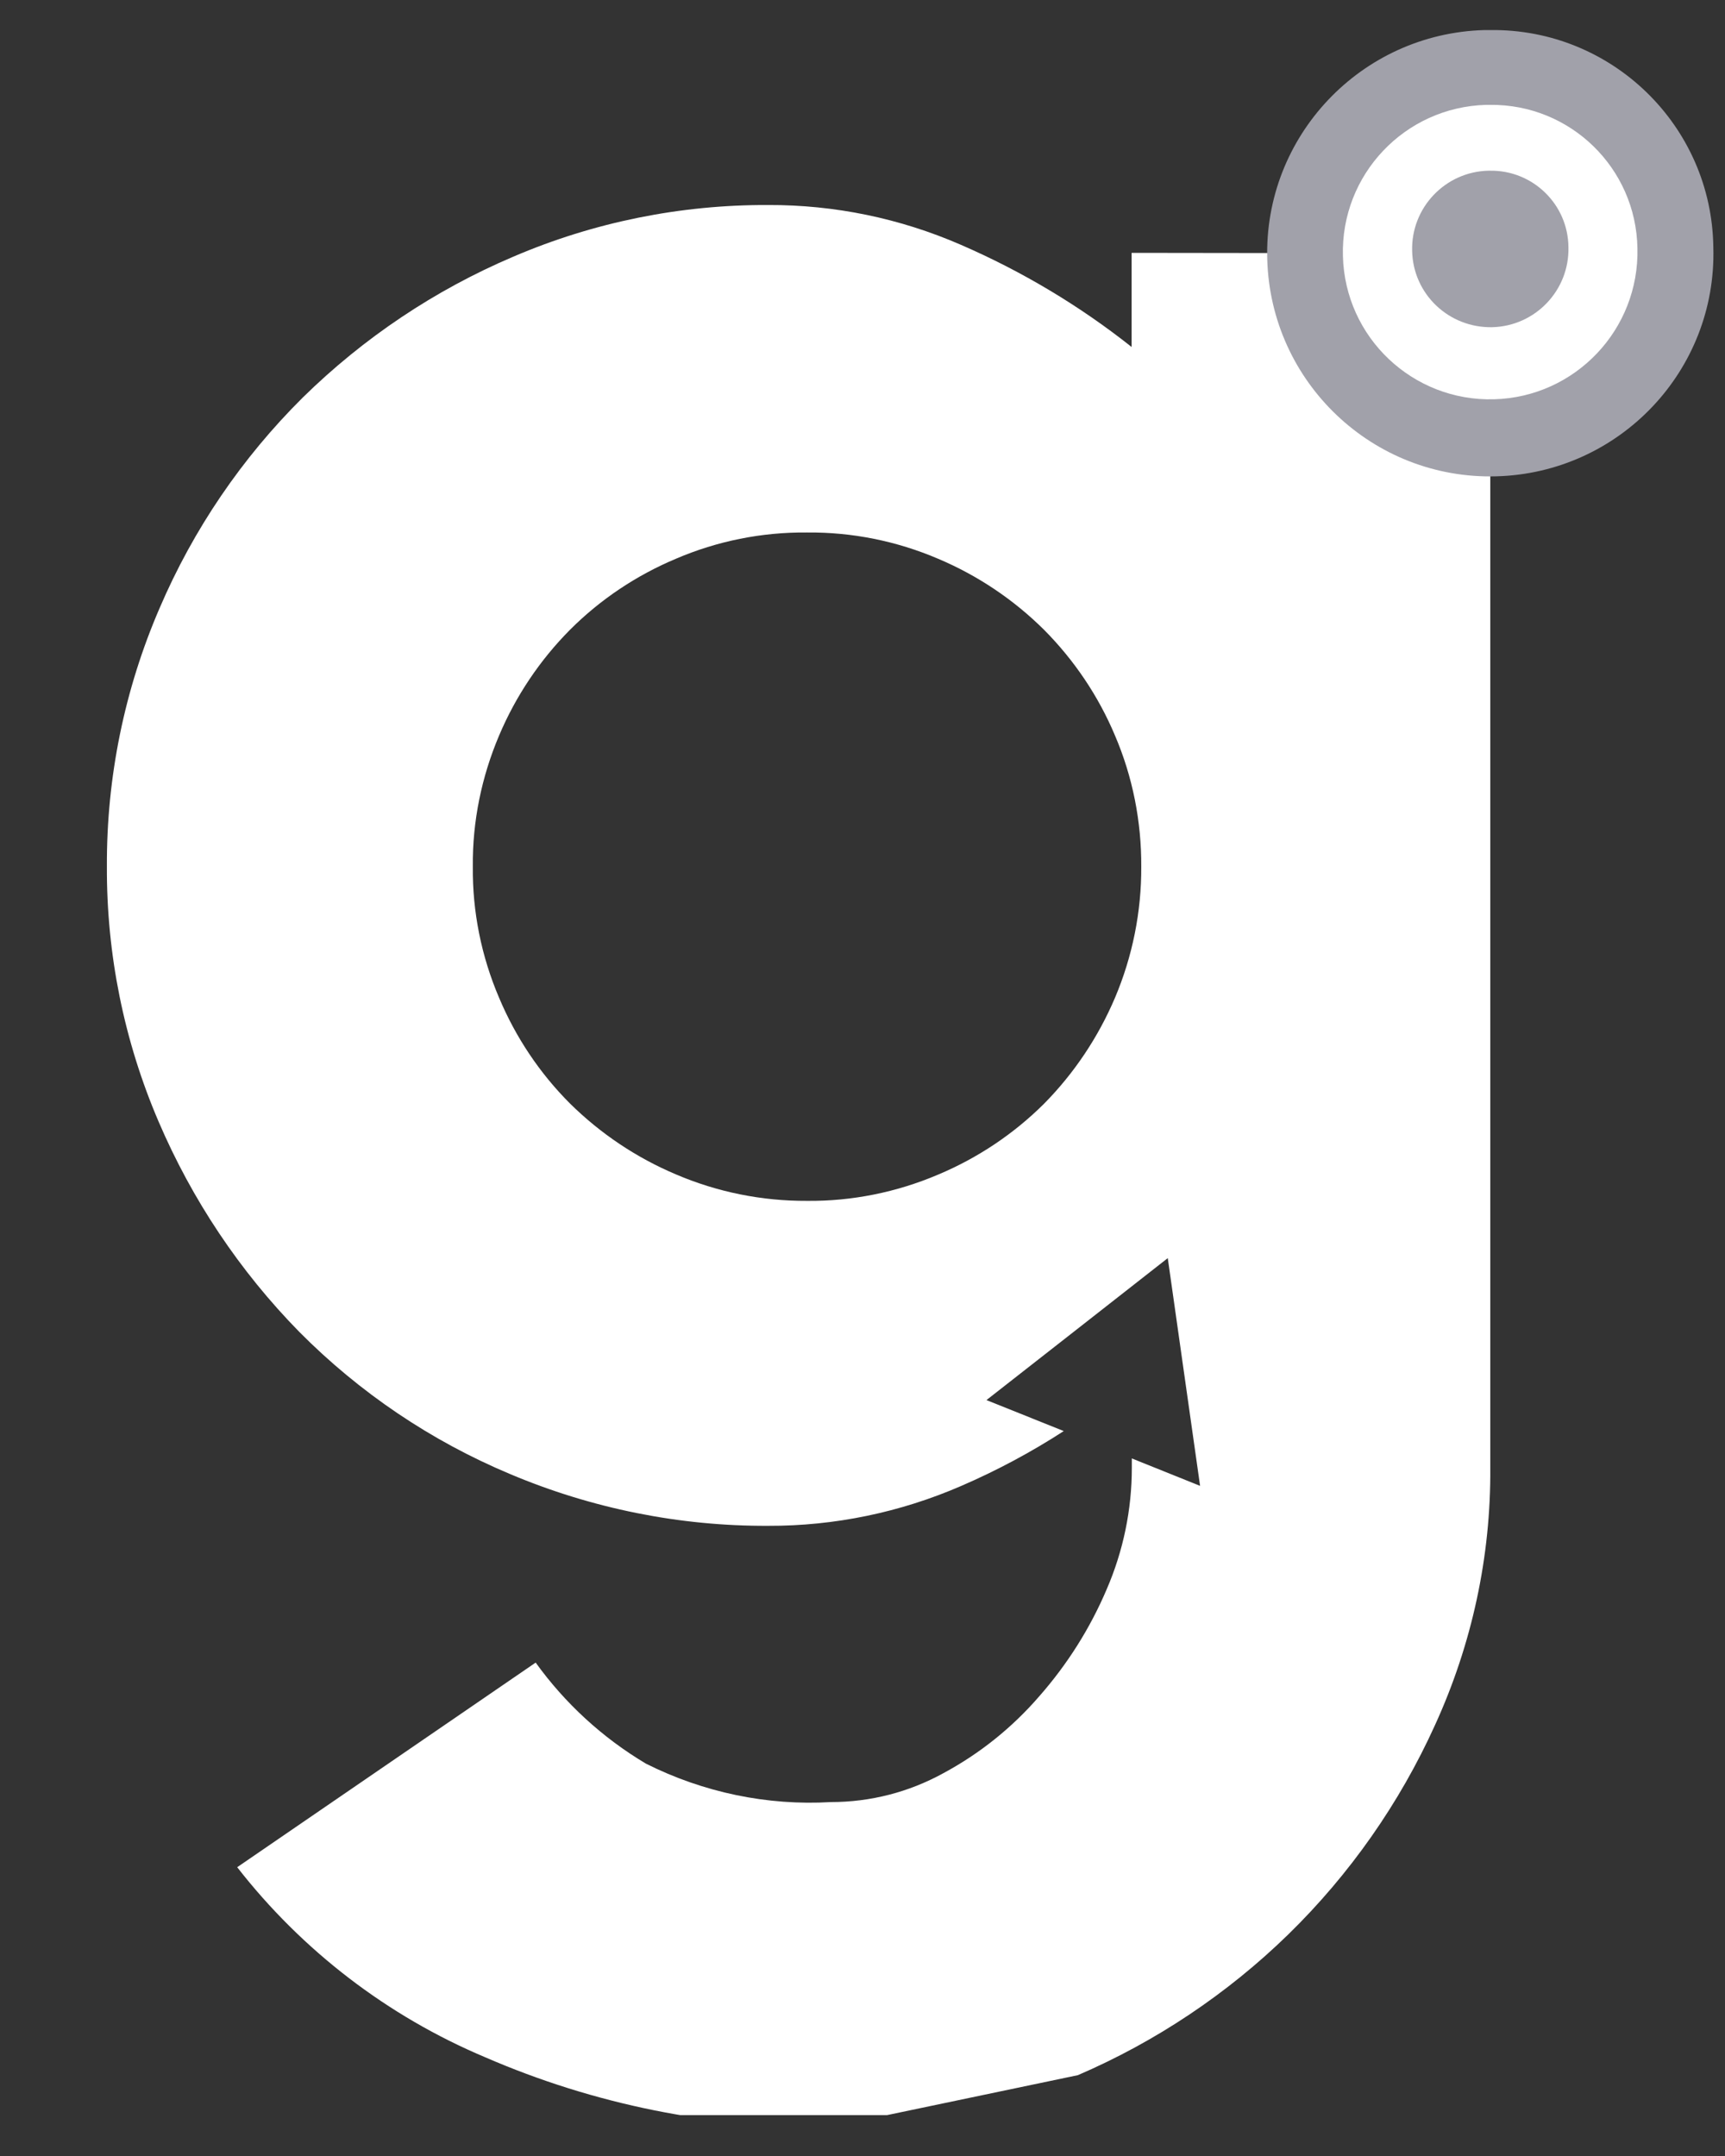 <svg xmlns="http://www.w3.org/2000/svg" xmlns:xlink="http://www.w3.org/1999/xlink" width="40" zoomAndPan="magnify" viewBox="0 0 30 37.5" height="50" preserveAspectRatio="xMidYMid meet" version="1.0"><rect x="0" y="0" width="30" height="37.5" fill="#333333" stroke="none"/><defs><clipPath id="4ee46a166a"><path d="M 1.859 3 L 26 3 L 26 36.789 L 1.859 36.789 Z M 1.859 3 " clip-rule="nonzero"/></clipPath><clipPath id="d02078102e"><path d="M 22 0.523 L 29.801 0.523 L 29.801 9 L 22 9 Z M 22 0.523 " clip-rule="nonzero"/></clipPath></defs><g clip-path="url(#4ee46a166a)"><path fill="#ffffff" d="M 19.68 4.398 L 19.68 6.035 C 18.773 5.316 17.773 4.719 16.711 4.258 C 15.652 3.797 14.516 3.562 13.363 3.566 C 11.84 3.559 10.328 3.863 8.926 4.465 C 7.566 5.043 6.324 5.875 5.266 6.914 C 4.207 7.965 3.363 9.207 2.777 10.574 C 2.164 11.992 1.852 13.523 1.859 15.07 C 1.852 16.594 2.156 18.105 2.758 19.508 C 3.34 20.867 4.168 22.109 5.207 23.168 C 6.254 24.223 7.496 25.062 8.867 25.637 C 10.289 26.238 11.82 26.547 13.363 26.539 C 14.516 26.543 15.656 26.305 16.711 25.848 C 17.336 25.578 17.934 25.258 18.5 24.891 L 17.156 24.352 L 18.734 23.117 L 20.309 21.883 L 20.871 25.844 L 19.684 25.367 L 19.684 25.531 C 19.684 26.258 19.535 26.977 19.246 27.645 C 18.957 28.324 18.562 28.949 18.074 29.504 C 17.602 30.051 17.035 30.504 16.402 30.844 C 15.805 31.172 15.137 31.344 14.453 31.344 C 13.344 31.41 12.23 31.176 11.234 30.676 C 10.48 30.227 9.828 29.629 9.316 28.918 L 4.125 32.477 C 5.254 33.926 6.738 35.066 8.434 35.781 C 10.332 36.605 12.387 37.02 14.457 36.992 L 18.746 36.094 C 20.105 35.508 21.344 34.68 22.406 33.645 C 23.473 32.602 24.34 31.367 24.957 30.004 C 25.598 28.602 25.93 27.074 25.918 25.527 L 25.918 4.406 Z M 19.391 17.355 C 19.098 18.043 18.68 18.668 18.156 19.199 C 17.629 19.723 17.004 20.141 16.316 20.43 C 15.594 20.738 14.816 20.895 14.035 20.887 C 13.25 20.891 12.473 20.734 11.754 20.426 C 11.07 20.137 10.445 19.719 9.914 19.195 C 9.387 18.668 8.969 18.043 8.68 17.355 C 8.371 16.633 8.215 15.855 8.223 15.074 C 8.215 14.289 8.375 13.512 8.68 12.793 C 8.969 12.109 9.387 11.484 9.914 10.953 C 10.441 10.426 11.066 10.008 11.754 9.719 C 12.473 9.41 13.25 9.254 14.035 9.262 C 14.816 9.254 15.594 9.41 16.316 9.719 C 17 10.008 17.625 10.426 18.156 10.953 C 18.68 11.48 19.102 12.105 19.391 12.793 C 19.699 13.512 19.852 14.289 19.848 15.074 C 19.852 15.859 19.695 16.637 19.391 17.355 Z M 19.391 17.355 " fill-opacity="1" fill-rule="nonzero"/></g><g clip-path="url(#d02078102e)"><path fill="#a1a1aa" d="M 25.918 0.523 C 28.031 0.496 29.77 2.188 29.797 4.301 C 29.859 6.445 28.164 8.227 26.023 8.285 C 23.879 8.344 22.098 6.652 22.039 4.508 C 21.98 2.367 23.672 0.582 25.816 0.523 C 25.848 0.523 25.883 0.523 25.918 0.523 Z M 25.918 0.523 " fill-opacity="1" fill-rule="nonzero"/></g><path fill="#ffffff" d="M 25.914 1.824 C 27.309 1.809 28.453 2.922 28.477 4.316 C 28.512 5.73 27.398 6.906 25.984 6.945 C 24.57 6.984 23.391 5.871 23.355 4.453 C 23.316 3.039 24.43 1.863 25.844 1.824 C 25.871 1.824 25.895 1.824 25.914 1.824 Z M 25.914 1.824 " fill-opacity="1" fill-rule="nonzero"/><path fill="#a1a1aa" d="M 25.918 2.969 C 26.66 2.961 27.27 3.555 27.277 4.297 C 27.297 5.047 26.703 5.672 25.953 5.691 C 25.199 5.707 24.574 5.117 24.559 4.363 C 24.539 3.613 25.133 2.988 25.883 2.969 C 25.895 2.969 25.906 2.969 25.918 2.969 Z M 25.918 2.969 " fill-opacity="1" fill-rule="nonzero"/></svg>